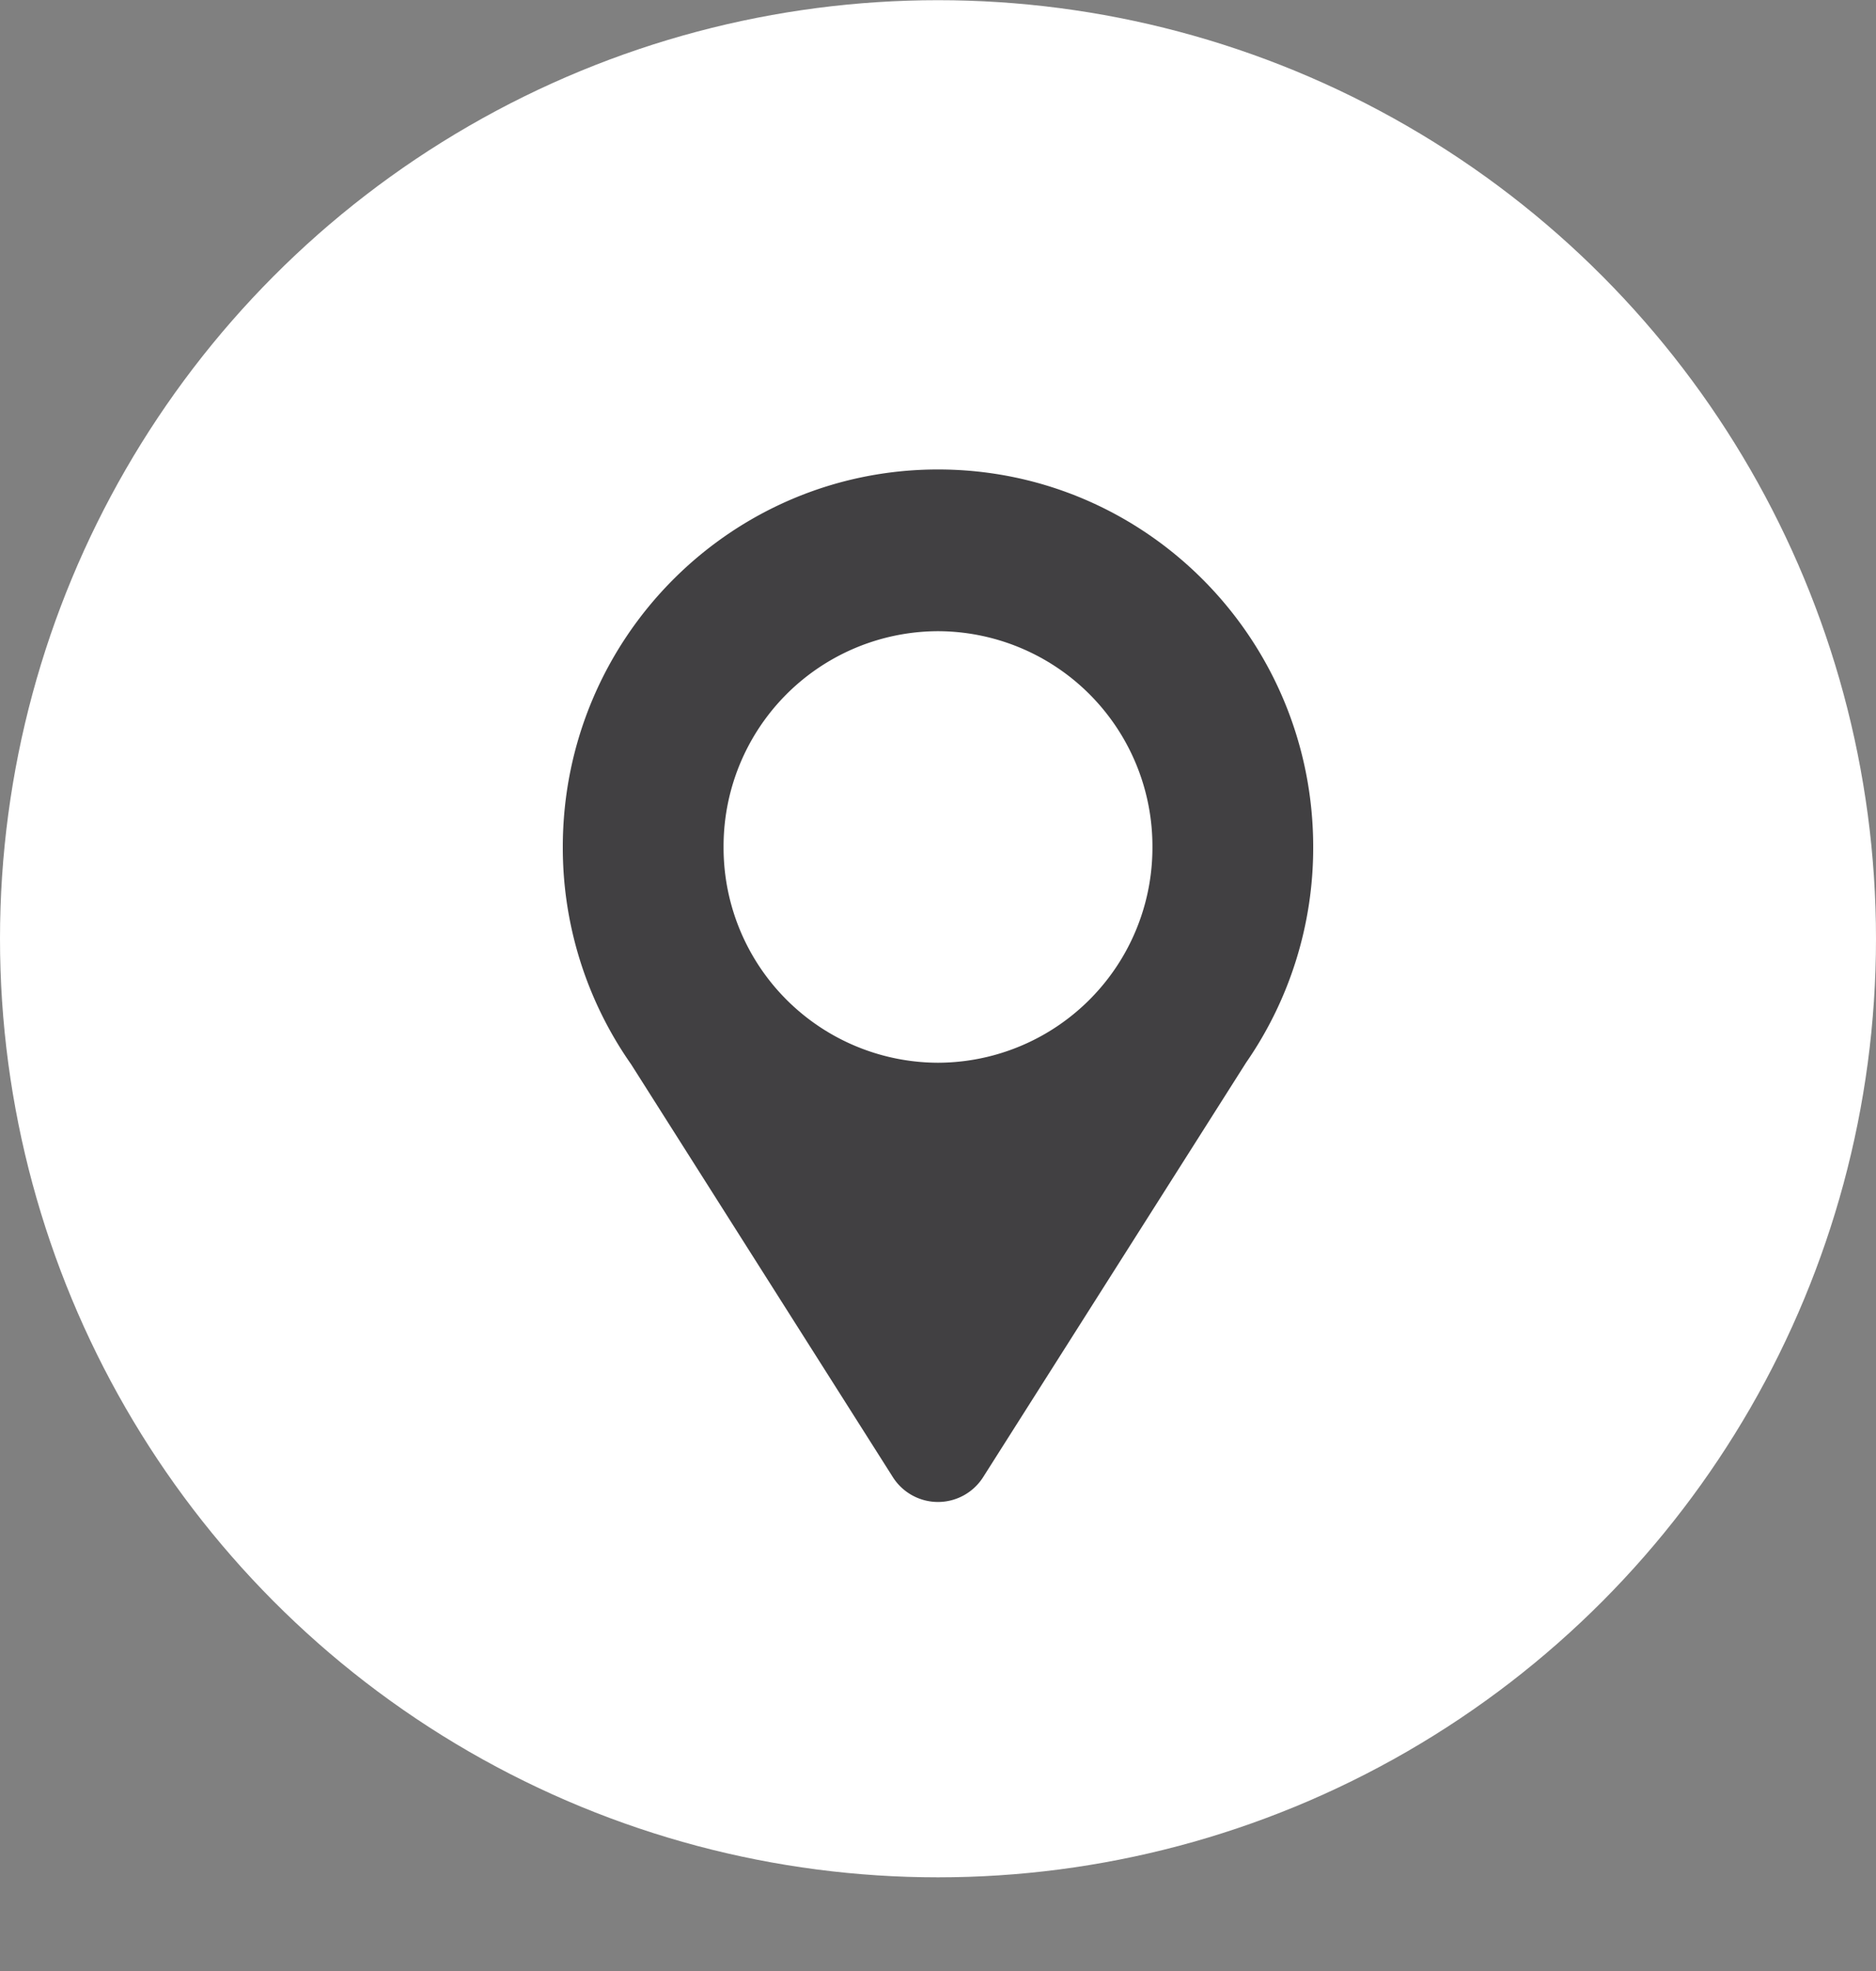 <svg width="20" height="21" fill="none" xmlns="http://www.w3.org/2000/svg"><rect width="100%" height="100%" fill="#808080" stroke="none"/><circle cx="10" cy="10.002" r="10" fill="#fff"/><path fill-rule="evenodd" clip-rule="evenodd" d="M14 9.025a4.02 4.02 0 01-.715 2.296l-2.803 4.416a.57.57 0 01-.964 0l-2.79-4.398A4.02 4.02 0 016 9.025c0-2.222 1.79-4.023 4-4.023s4 1.801 4 4.023zm-4 2.298a2.292 2.292 0 002.286-2.298A2.292 2.292 0 0010 6.725a2.292 2.292 0 00-2.286 2.3A2.292 2.292 0 0010 11.323z" fill="#414042"/></svg>